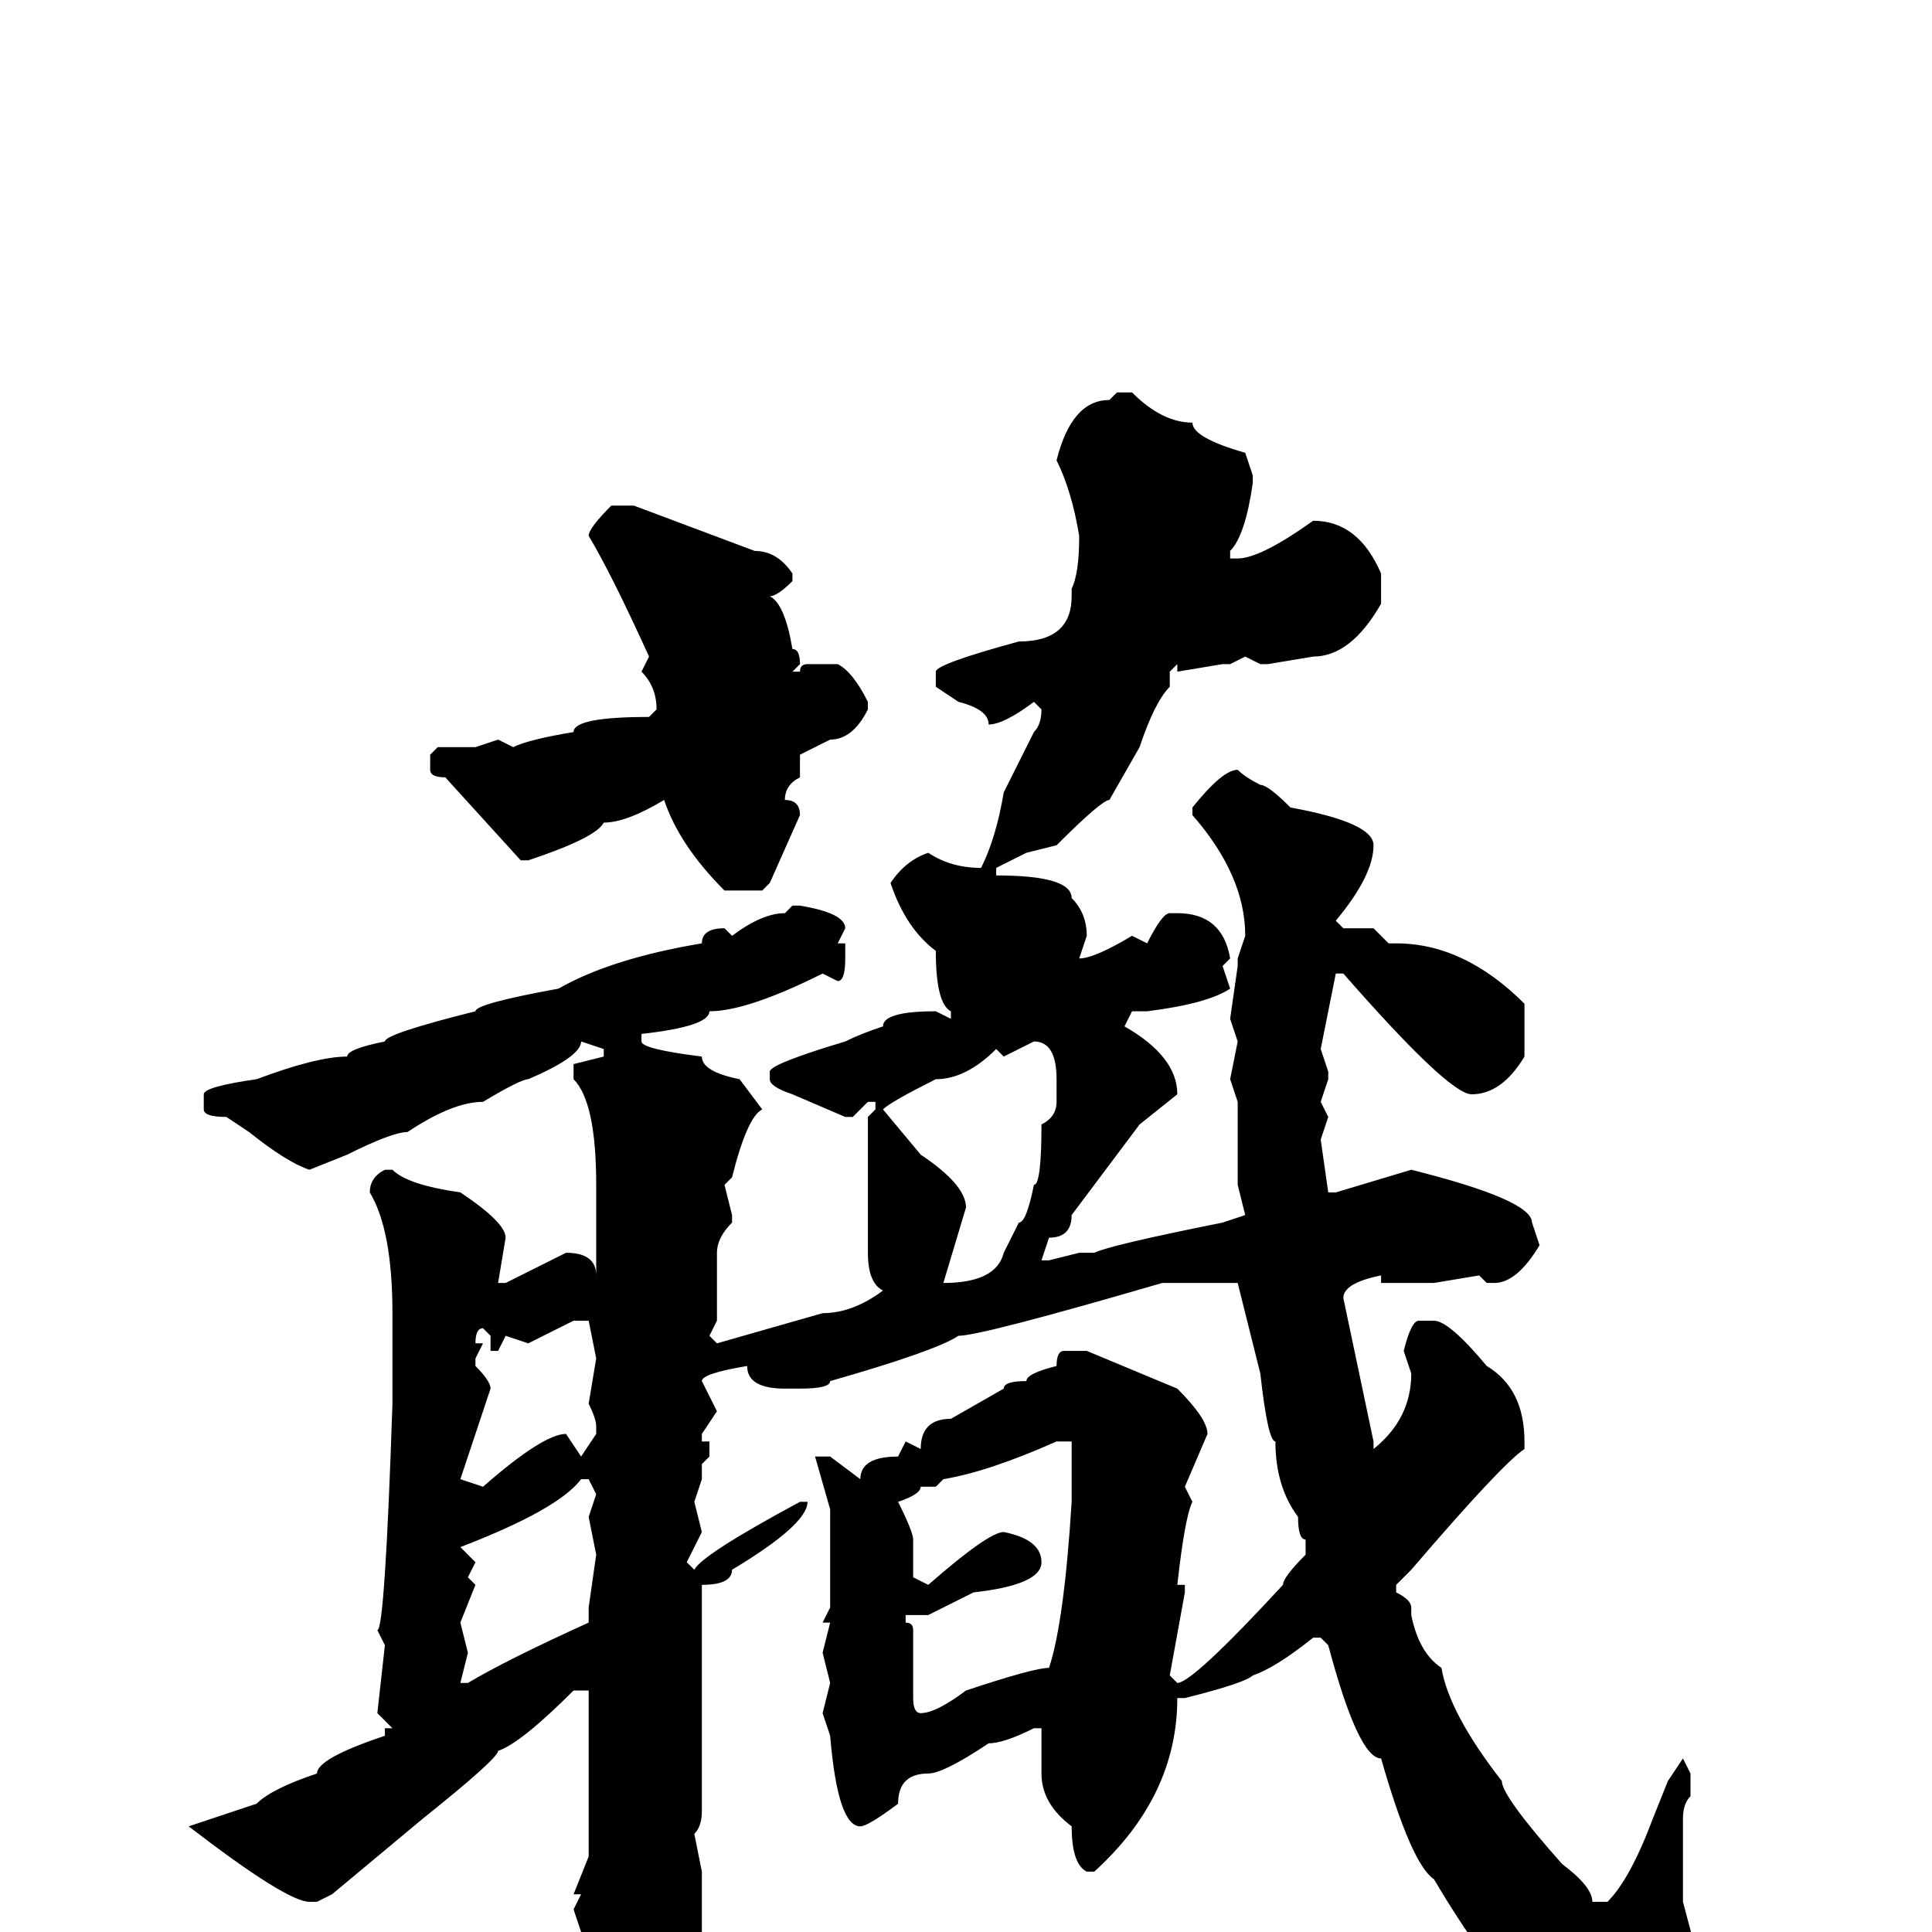 <svg xmlns="http://www.w3.org/2000/svg" viewBox="0 -256 256 256">
	<path fill="#000000" d="M148 -204H150Q154 -200 158 -200Q158 -198 165 -196L166 -193V-192Q165 -185 163 -183V-182H164Q167 -182 174 -187Q180 -187 183 -180V-176Q179 -169 174 -169L168 -168H167L165 -169L163 -168H162L156 -167V-168L155 -167V-165Q153 -163 151 -157L147 -150Q146 -150 140 -144L136 -143L132 -141V-140Q142 -140 142 -137Q144 -135 144 -132L143 -129Q145 -129 150 -132L152 -131Q154 -135 155 -135H156Q162 -135 163 -129L162 -128L163 -125Q160 -123 152 -122H150L149 -120Q156 -116 156 -111L151 -107L142 -95Q142 -92 139 -92L138 -89H139L143 -90H145Q147 -91 162 -94L165 -95L164 -99V-110L163 -113L164 -118L163 -121L164 -128V-129L165 -132Q165 -140 158 -148V-149Q162 -154 164 -154Q165 -153 167 -152Q168 -152 171 -149Q182 -147 182 -144Q182 -140 177 -134L178 -133H182L184 -131H185Q194 -131 202 -123V-116Q199 -111 195 -111Q192 -111 178 -127H177L175 -117L176 -114V-113L175 -110L176 -108L175 -105L176 -98H177L187 -101Q203 -97 203 -94L204 -91Q201 -86 198 -86H197L196 -87L190 -86H188H183V-87Q178 -86 178 -84L182 -65V-64Q187 -68 187 -74L186 -77Q187 -81 188 -81H190Q192 -81 197 -75Q202 -72 202 -65V-64Q199 -62 187 -48L185 -46V-45Q187 -44 187 -43V-42Q188 -37 191 -35Q192 -29 199 -20Q199 -18 207 -9Q211 -6 211 -4H213Q216 -7 219 -15L221 -20L223 -23L224 -21V-18Q223 -17 223 -15V-14V-11V-7V-4L227 11Q228 11 230 17Q230 23 223 28H222Q219 26 215 24Q200 10 190 -7Q187 -9 183 -23Q180 -23 176 -38L175 -39H174Q169 -35 166 -34Q165 -33 157 -31H156Q156 -18 145 -8H144Q142 -9 142 -14Q138 -17 138 -21V-27H137Q133 -25 131 -25Q125 -21 123 -21Q119 -21 119 -17Q115 -14 114 -14Q111 -14 110 -26L109 -29L110 -33L109 -37L110 -41H109L110 -43V-56L108 -63H109H110L114 -60Q114 -63 119 -63L120 -65L122 -64Q122 -68 126 -68L133 -72Q133 -73 136 -73Q136 -74 140 -75Q140 -77 141 -77H144L156 -72Q160 -68 160 -66L157 -59L158 -57Q157 -55 156 -46H157V-45L155 -34L156 -33Q158 -33 170 -46Q170 -47 173 -50V-52Q172 -52 172 -55Q169 -59 169 -65Q168 -65 167 -74L164 -86H156H154Q130 -79 127 -79Q124 -77 110 -73Q110 -72 106 -72H104Q99 -72 99 -75Q93 -74 93 -73L95 -69L93 -66V-65H94V-63L93 -62V-60L92 -57L93 -53L91 -49L92 -48Q93 -50 106 -57H107Q107 -54 97 -48Q97 -46 93 -46V-37V-28V-25V-22V-21V-19V-17V-16Q93 -14 92 -13L93 -8V2Q93 9 86 17Q86 19 83 22Q79 22 76 12V10L77 7H76V6L77 0L76 -3L77 -5H76L78 -10V-17V-31V-32H76Q69 -25 66 -24Q66 -23 56 -15L44 -5L42 -4H41Q38 -4 25 -14L34 -17Q36 -19 42 -21Q42 -23 51 -26V-27H52L50 -29L51 -38L50 -40Q51 -40 52 -70V-75V-82Q52 -93 49 -98Q49 -100 51 -101H52Q54 -99 61 -98Q67 -94 67 -92L66 -86H67L75 -90Q79 -90 79 -87V-88V-94V-99Q79 -110 76 -113V-115L80 -116V-117L77 -118Q77 -116 70 -113Q69 -113 64 -110Q60 -110 54 -106Q52 -106 46 -103L41 -101Q38 -102 33 -106L30 -108Q27 -108 27 -109V-111Q27 -112 34 -113Q42 -116 46 -116Q46 -117 51 -118Q51 -119 63 -122Q63 -123 74 -125Q81 -129 93 -131Q93 -133 96 -133L97 -132Q101 -135 104 -135L105 -136H106Q112 -135 112 -133L111 -131H112V-129Q112 -126 111 -126L109 -127Q99 -122 94 -122Q94 -120 85 -119V-118Q85 -117 93 -116Q93 -114 98 -113L101 -109Q99 -108 97 -100L96 -99L97 -95V-94Q95 -92 95 -90V-83V-81L94 -79L95 -78L109 -82Q113 -82 117 -85Q115 -86 115 -90V-99V-100V-103V-105V-108L116 -109V-110H115L113 -108H112L105 -111Q102 -112 102 -113V-114Q102 -115 112 -118Q114 -119 117 -120Q117 -122 124 -122L126 -121V-122Q124 -123 124 -130Q120 -133 118 -139Q120 -142 123 -143Q126 -141 130 -141Q132 -145 133 -151L135 -155L137 -159Q138 -160 138 -162L137 -163Q133 -160 131 -160Q131 -162 127 -163L124 -165V-167Q124 -168 135 -171Q142 -171 142 -177V-178Q143 -180 143 -185Q142 -191 140 -195Q142 -203 147 -203ZM81 -189H84L100 -183Q103 -183 105 -180V-179Q103 -177 102 -177Q104 -176 105 -170Q106 -170 106 -168L105 -167H106Q106 -168 107 -168H111Q113 -167 115 -163V-162Q113 -158 110 -158L106 -156V-153Q104 -152 104 -150Q106 -150 106 -148L102 -139L101 -138H96Q90 -144 88 -150Q83 -147 80 -147Q79 -145 70 -142H69L59 -153Q57 -153 57 -154V-156L58 -157H62H63L66 -158L68 -157Q70 -158 76 -159Q76 -161 86 -161L87 -162Q87 -165 85 -167L86 -169Q81 -180 78 -185Q78 -186 81 -189ZM133 -116L132 -117Q128 -113 124 -113Q118 -110 117 -109L122 -103Q128 -99 128 -96L125 -86Q132 -86 133 -90L135 -94Q136 -94 137 -99Q138 -99 138 -107Q140 -108 140 -110V-113Q140 -118 137 -118ZM70 -78L67 -79L66 -77H65V-79L64 -80Q63 -80 63 -78H64L63 -76V-75Q65 -73 65 -72L61 -60L64 -59Q72 -66 75 -66L77 -63L79 -66V-67Q79 -68 78 -70L79 -76L78 -81H76ZM124 -59H123H122Q122 -58 119 -57Q121 -53 121 -52V-47L123 -46Q131 -53 133 -53Q138 -52 138 -49Q138 -46 129 -45L123 -42H120V-41Q121 -41 121 -40V-33V-31Q121 -29 122 -29Q124 -29 128 -32Q137 -35 139 -35Q141 -41 142 -57V-62V-63V-65H140Q131 -61 125 -60ZM61 -51L63 -49L62 -47L63 -46L61 -41L62 -37L61 -33H62Q67 -36 78 -41V-43L79 -50L78 -55L79 -58L78 -60H77Q74 -56 61 -51Z"/>
</svg>